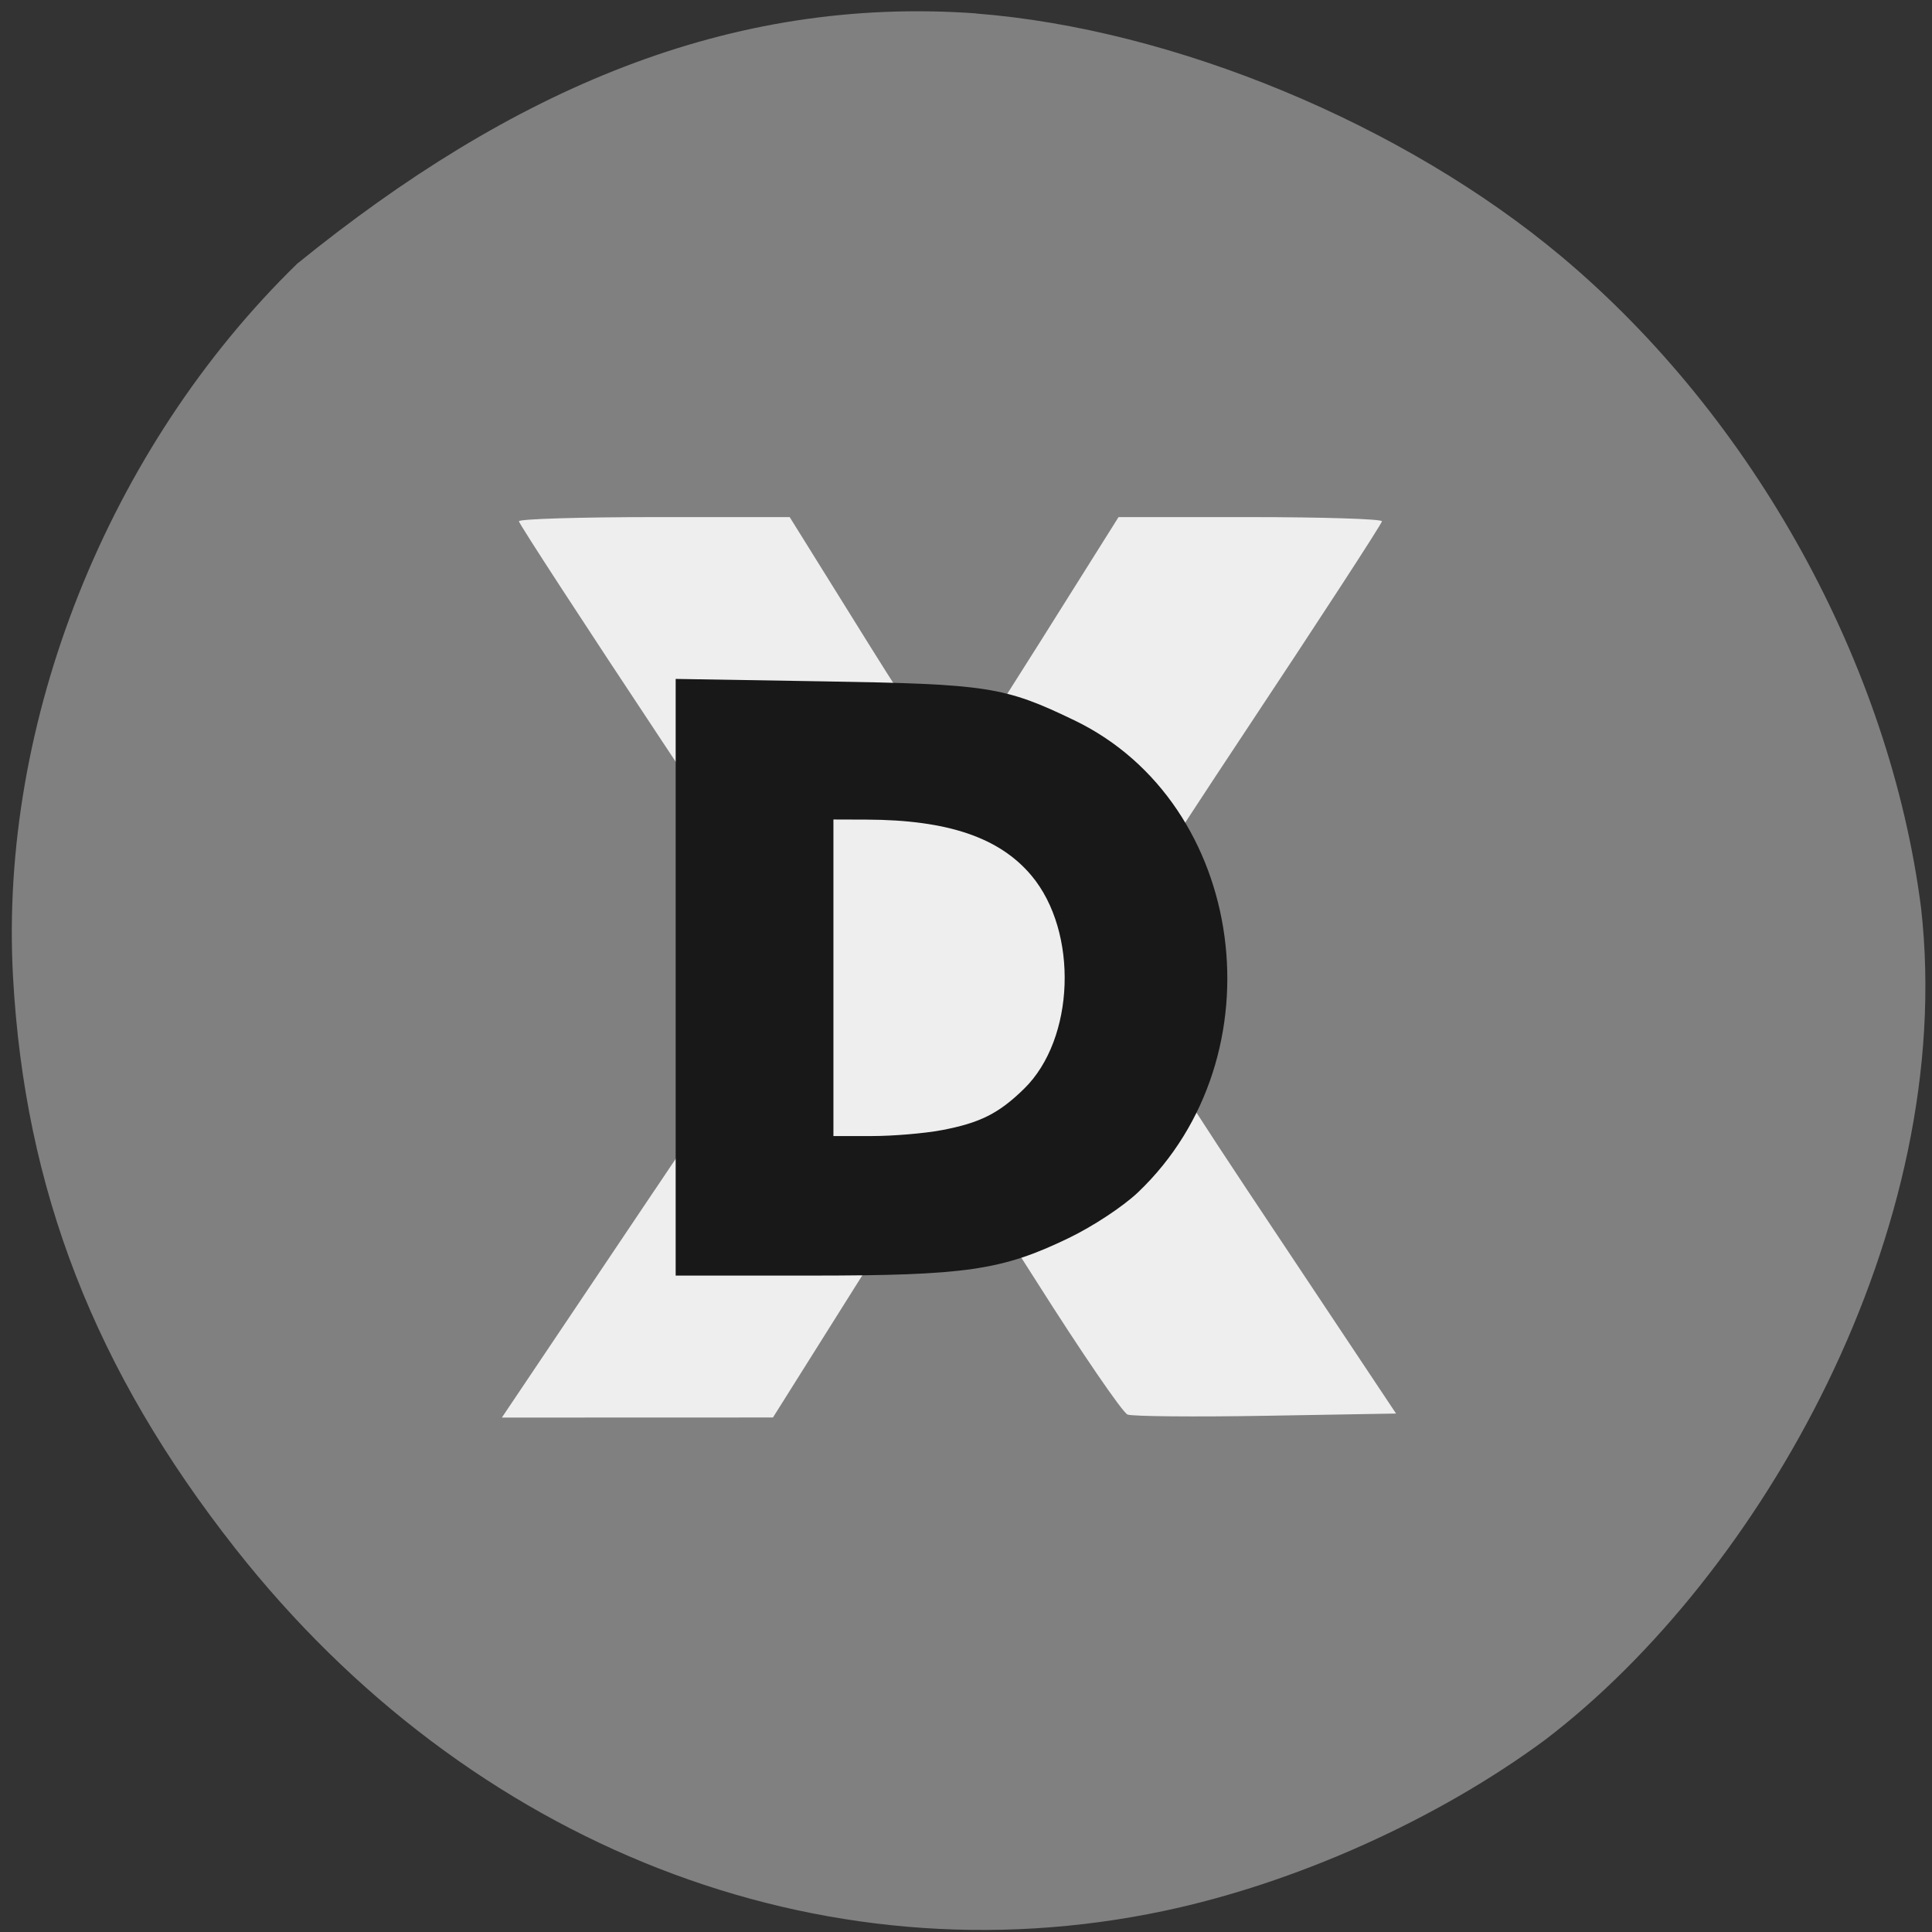 <svg xmlns="http://www.w3.org/2000/svg" viewBox="0 0 256 256"><rect x="0" y="0" width="256" height="256" fill="#333333" stroke="none"/><defs><clipPath><path transform="matrix(15.333 0 0 11.5 415 -125.5)" d="m -24 13 c 0 1.105 -0.672 2 -1.5 2 -0.828 0 -1.5 -0.895 -1.5 -2 0 -1.105 0.672 -2 1.5 -2 0.828 0 1.5 0.895 1.5 2 z"/></clipPath></defs><path d="m 129.36 1.793 c 26.25 2.051 56.649 14.68 77.57 32.22 25.447 21.342 43.507 54.07 47.627 86.34 4.777 42.621 -21.3 88.43 -49.788 110.16 -14.319 10.585 -33.08 19.01 -50.54 22.694 c -45.46 9.597 -92 -8.572 -123.06 -48.04 -18.613 -23.657 -27.887 -47.5 -29.443 -75.72 -1.866 -33.822 12.586 -70.09 37.658 -94.51 28.38 -23.02 57.21 -35.519 89.983 -33.16 z" fill="#808080"/><path d="m 86.8 157.62 l 20.297 -30.22 l -19.17 -28.889 c -10.543 -15.889 -19.17 -29.14 -19.17 -29.441 c 0 -0.304 8.07 -0.552 17.941 -0.552 h 17.941 l 10.646 17.1 c 5.855 9.403 10.939 16.915 11.298 16.692 0.358 -0.223 5.372 -7.916 11.141 -17.1 l 10.489 -16.692 h 17.451 c 9.598 0 17.451 0.249 17.451 0.553 0 0.304 -8.247 12.981 -18.327 28.17 -10.08 15.189 -18.514 28.363 -18.743 29.28 -0.229 0.912 8.439 14.961 19.261 31.22 l 19.678 29.56 l -17.192 0.296 c -9.456 0.163 -17.729 0.089 -18.385 -0.164 -0.656 -0.253 -6.123 -8.247 -12.149 -17.764 -6.03 -9.517 -11.314 -17.303 -11.752 -17.303 -0.437 0 -5.81 7.978 -11.939 17.729 l -11.144 17.729 l -17.961 0.006 l -17.961 0.006 l 20.297 -30.22 z" fill="#f5f5f5" fill-opacity="0.937"/><path d="m 89.53 129.49 v -39.53 l 19.686 0.326 c 21.703 0.359 23.865 0.696 33.13 5.154 22.862 11 27.394 44.47 8.467 62.53 -1.963 1.873 -5.953 4.508 -9.205 6.079 -8.857 4.279 -13.646 4.973 -34.28 4.973 h -17.799 v -39.53 z m 35.22 20.268 c 5.103 -0.963 7.588 -2.209 10.948 -5.493 6.745 -6.593 7.233 -20.785 0.972 -28.25 -4.236 -5.05 -11.11 -7.378 -21.882 -7.414 l -4.355 -0.014 v 20.973 v 20.973 h 5.098 c 2.804 0 6.953 -0.35 9.219 -0.777 z" fill="#181818"/></svg>